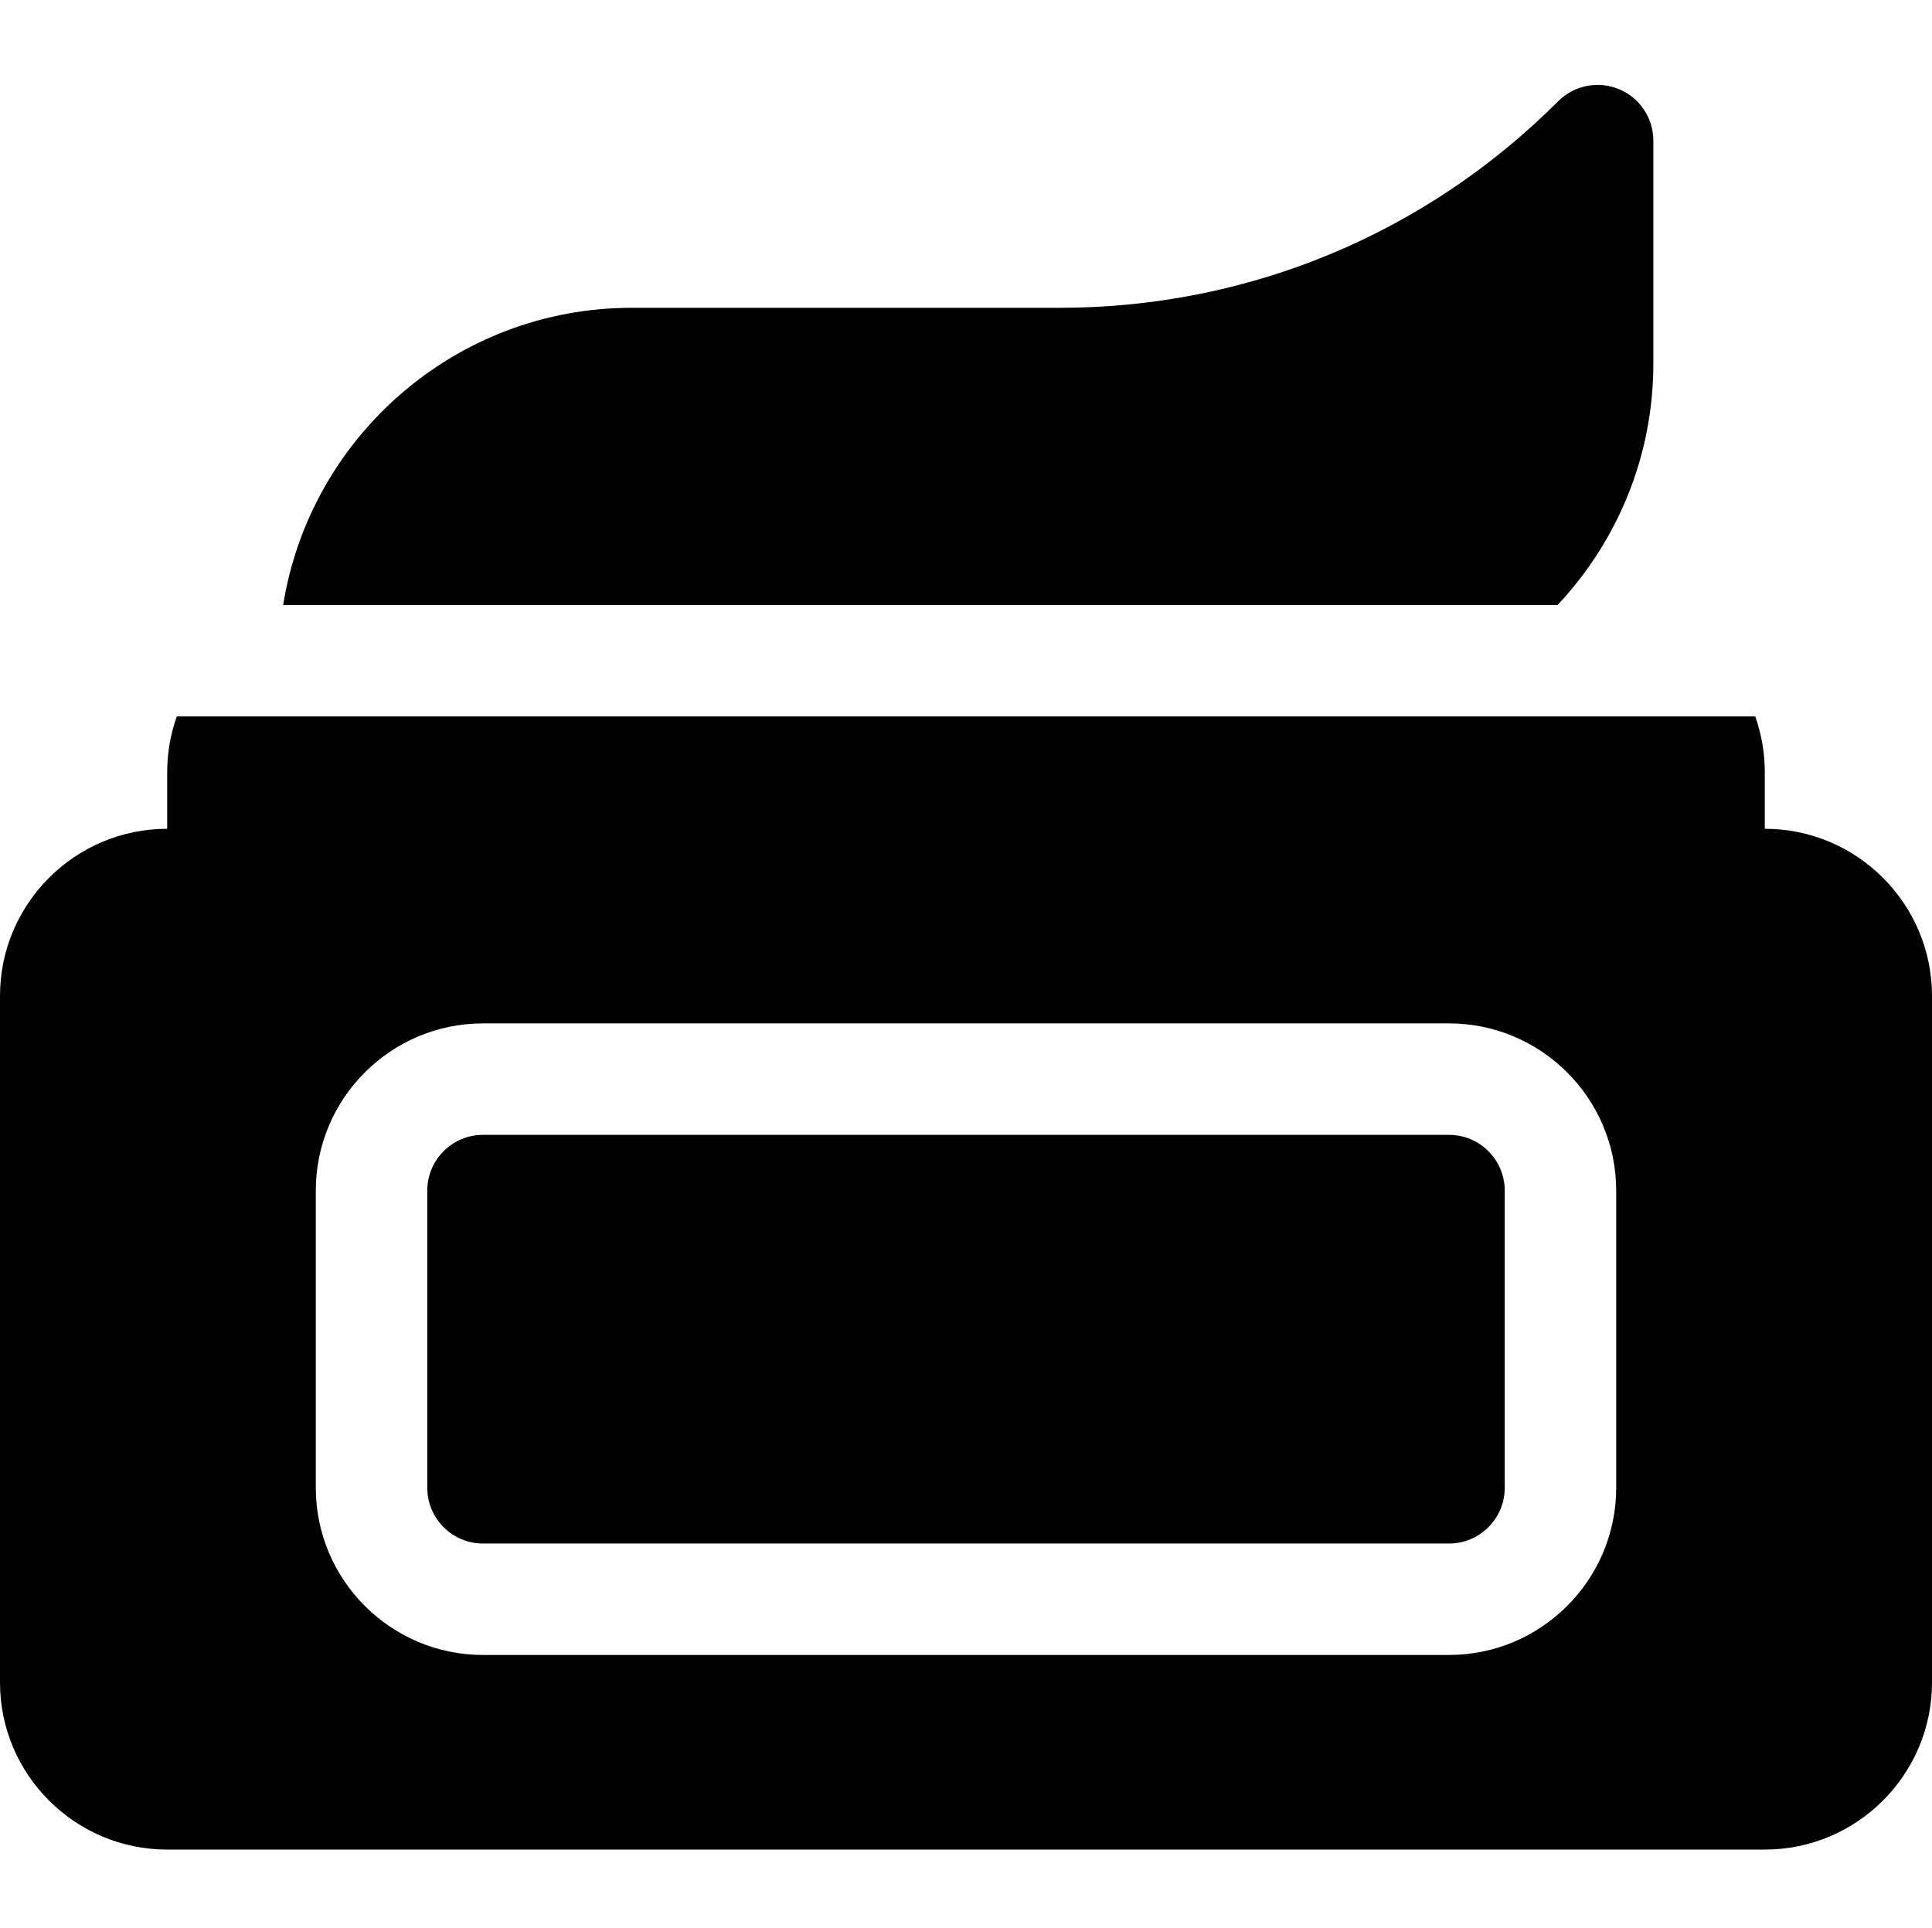 <svg viewBox="0 -22 512 511" xmlns="http://www.w3.org/2000/svg"><path d="m384 278.77h-256c-8.145 0-14.77 6.625-14.77 14.77v78.77c0 8.141 6.625 14.77 14.77 14.77h256c8.145 0 14.77-6.629 14.77-14.77v-78.77c0-8.145-6.625-14.77-14.77-14.77zm0 0"/><path d="m412.766 138.348c15.734-16.746 25.387-39.266 25.387-64v-59.078c0-5.973-3.598-11.359-9.117-13.645-5.516-2.285-11.871-1.023-16.094 3.203-35.309 35.305-82.25 54.75-132.18 54.75h-113.379c-46.547 0-85.234 34.188-92.34 78.77zm0 0"/><path d="m467.691 197.652v-15c0-5.176-.898-10.145-2.539-14.77h-418.305c-1.641 4.625-2.539 9.594-2.539 14.77v15c-24.434 0-44.309 19.879-44.309 44.309v181.922c0 24.434 19.875 44.309 44.309 44.309h423.383c24.434 0 44.309-19.875 44.309-44.309v-181.922c0-24.43-19.875-44.309-44.309-44.309zm-39.383 174.656c0 24.43-19.879 44.305-44.309 44.305h-256c-24.43 0-44.309-19.875-44.309-44.305v-78.77c0-24.434 19.879-44.309 44.309-44.309h256c24.43 0 44.309 19.875 44.309 44.309zm0 0"/></svg>